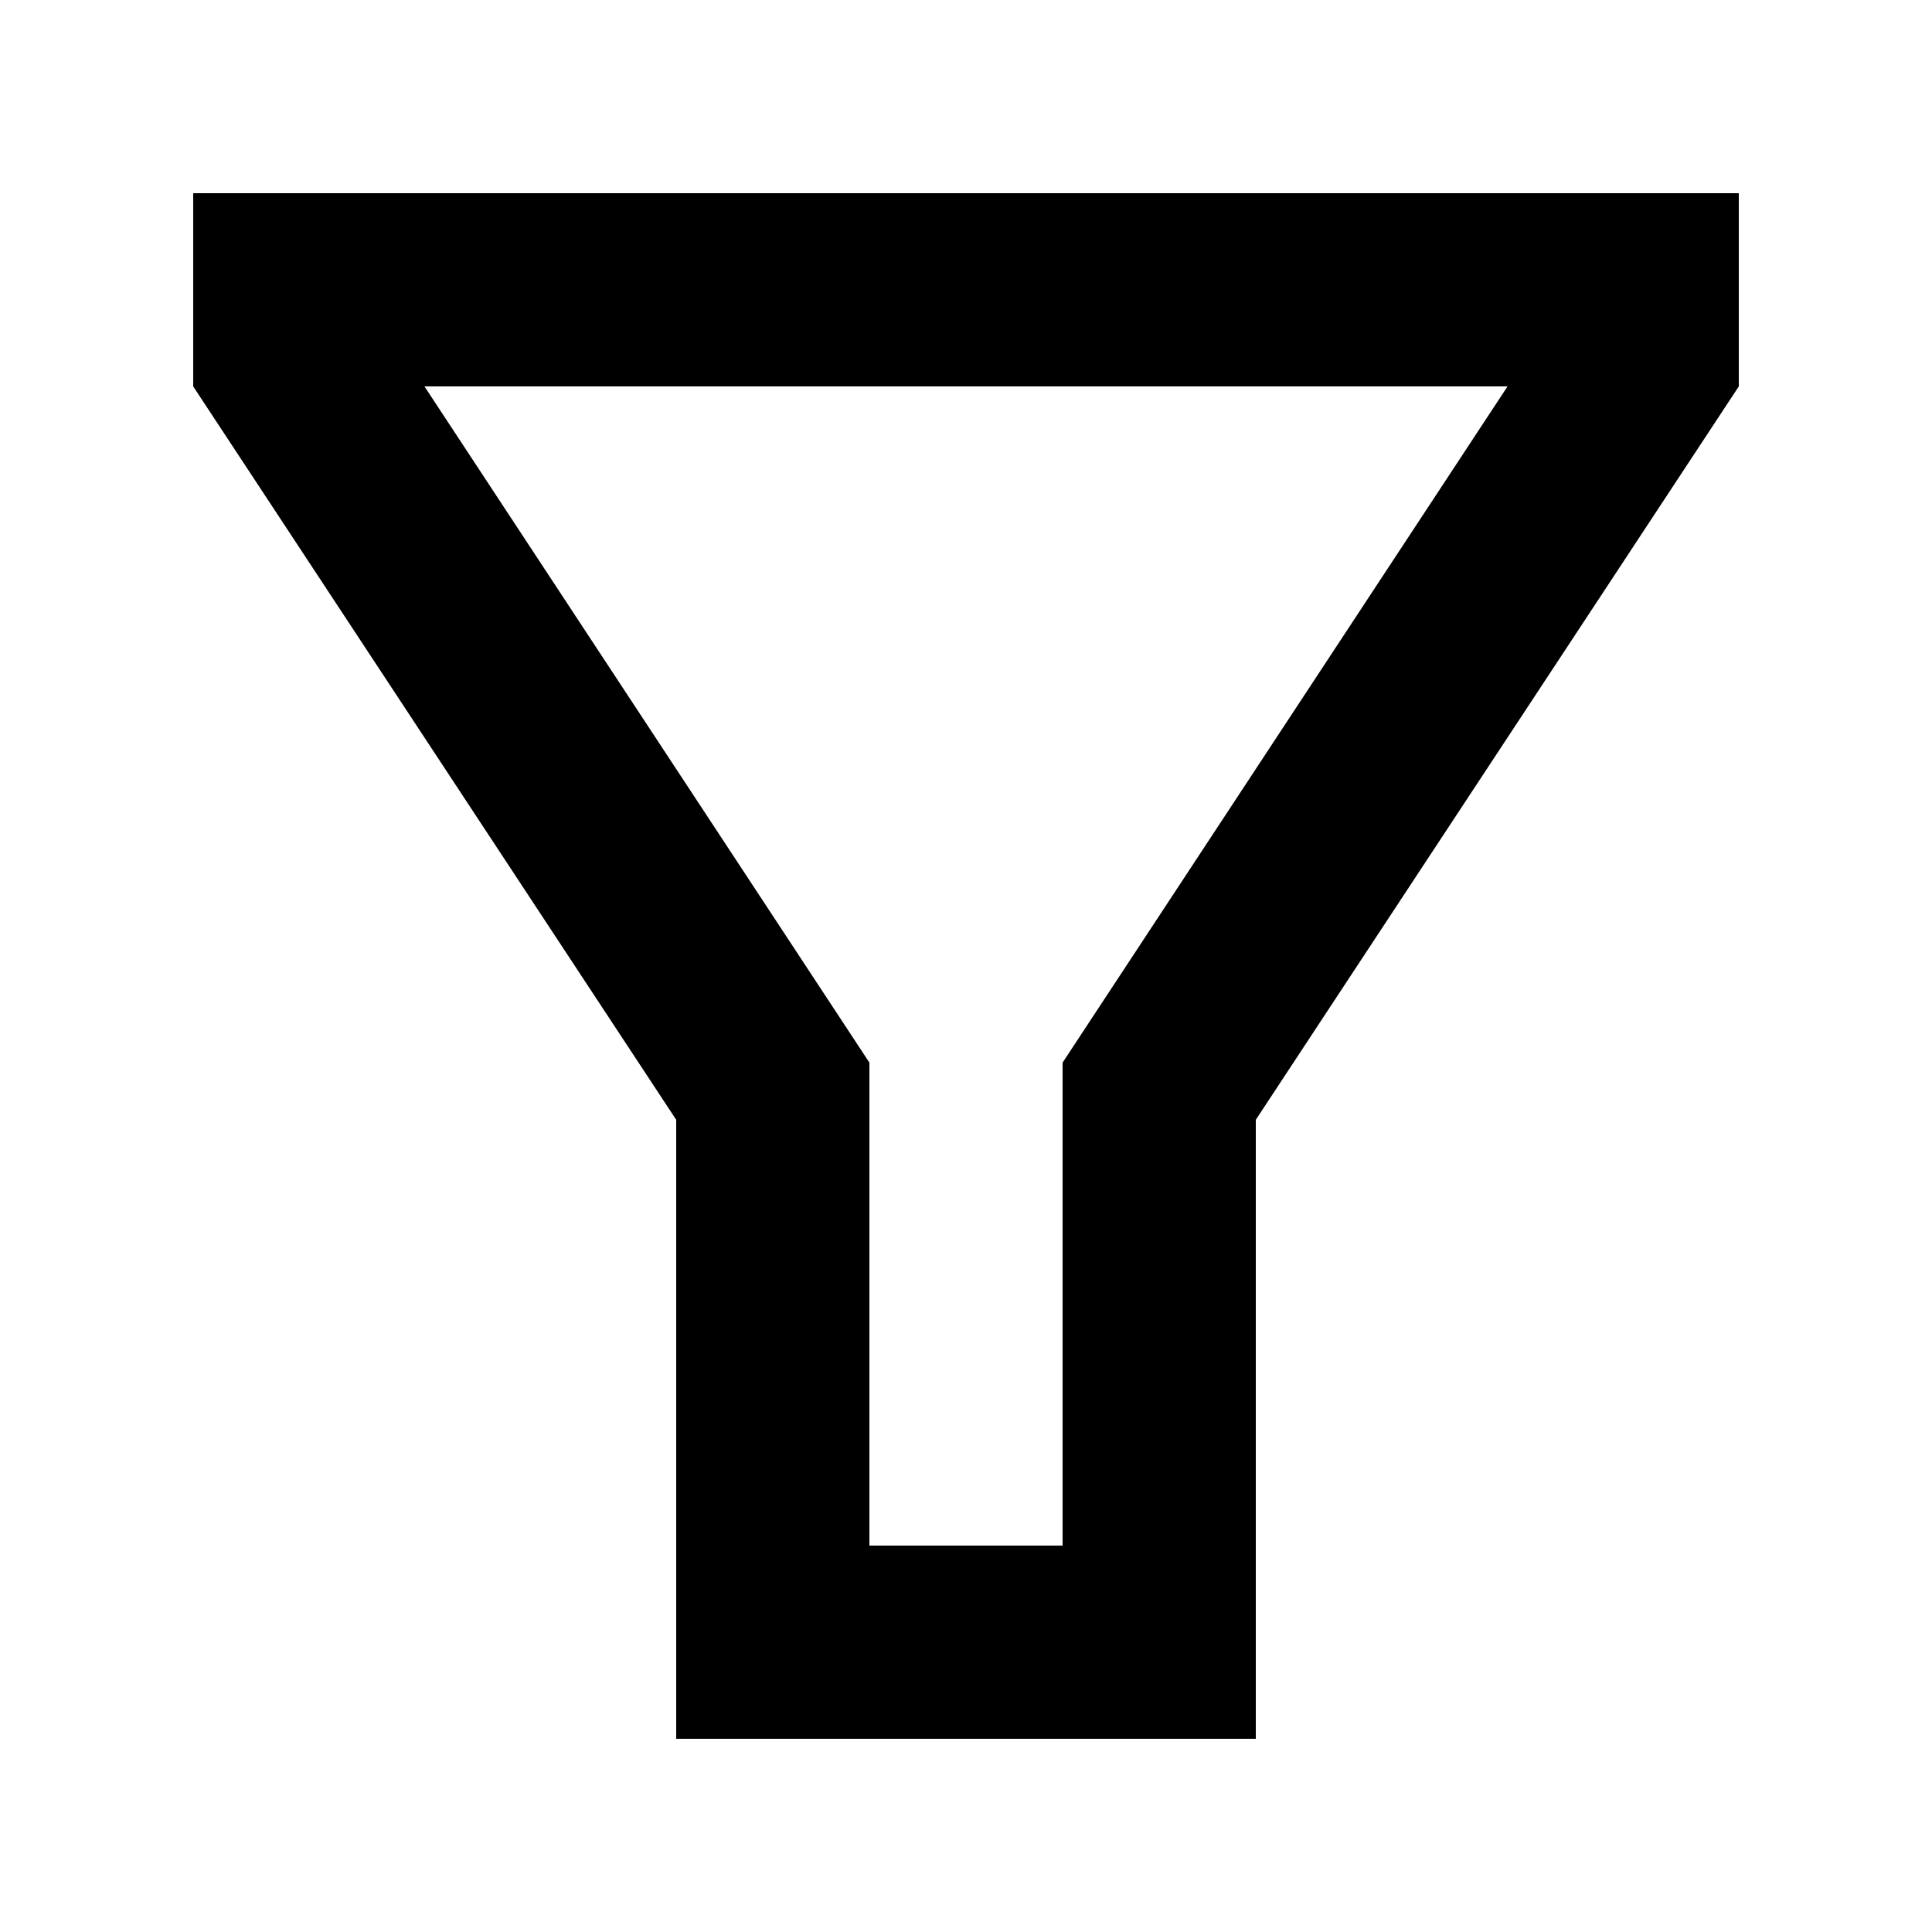 <svg xmlns="http://www.w3.org/2000/svg" width="20" height="20" viewBox="0 0 20 20">
  <g id="Filter" transform="translate(-930 -294)">
    <path id="Tracé_1450" data-name="Tracé 1450" d="M2,2V4l5,7.592V18h6V11.592L18,4h0V2Zm9,9v5H9V11H9L4.394,4H15.606Z" transform="translate(930 294)" fill="currentColor"/>
    <rect id="Rectangle_6208" data-name="Rectangle 6208" width="20" height="20" transform="translate(930 294)" fill="none"/>
  </g>
</svg>
